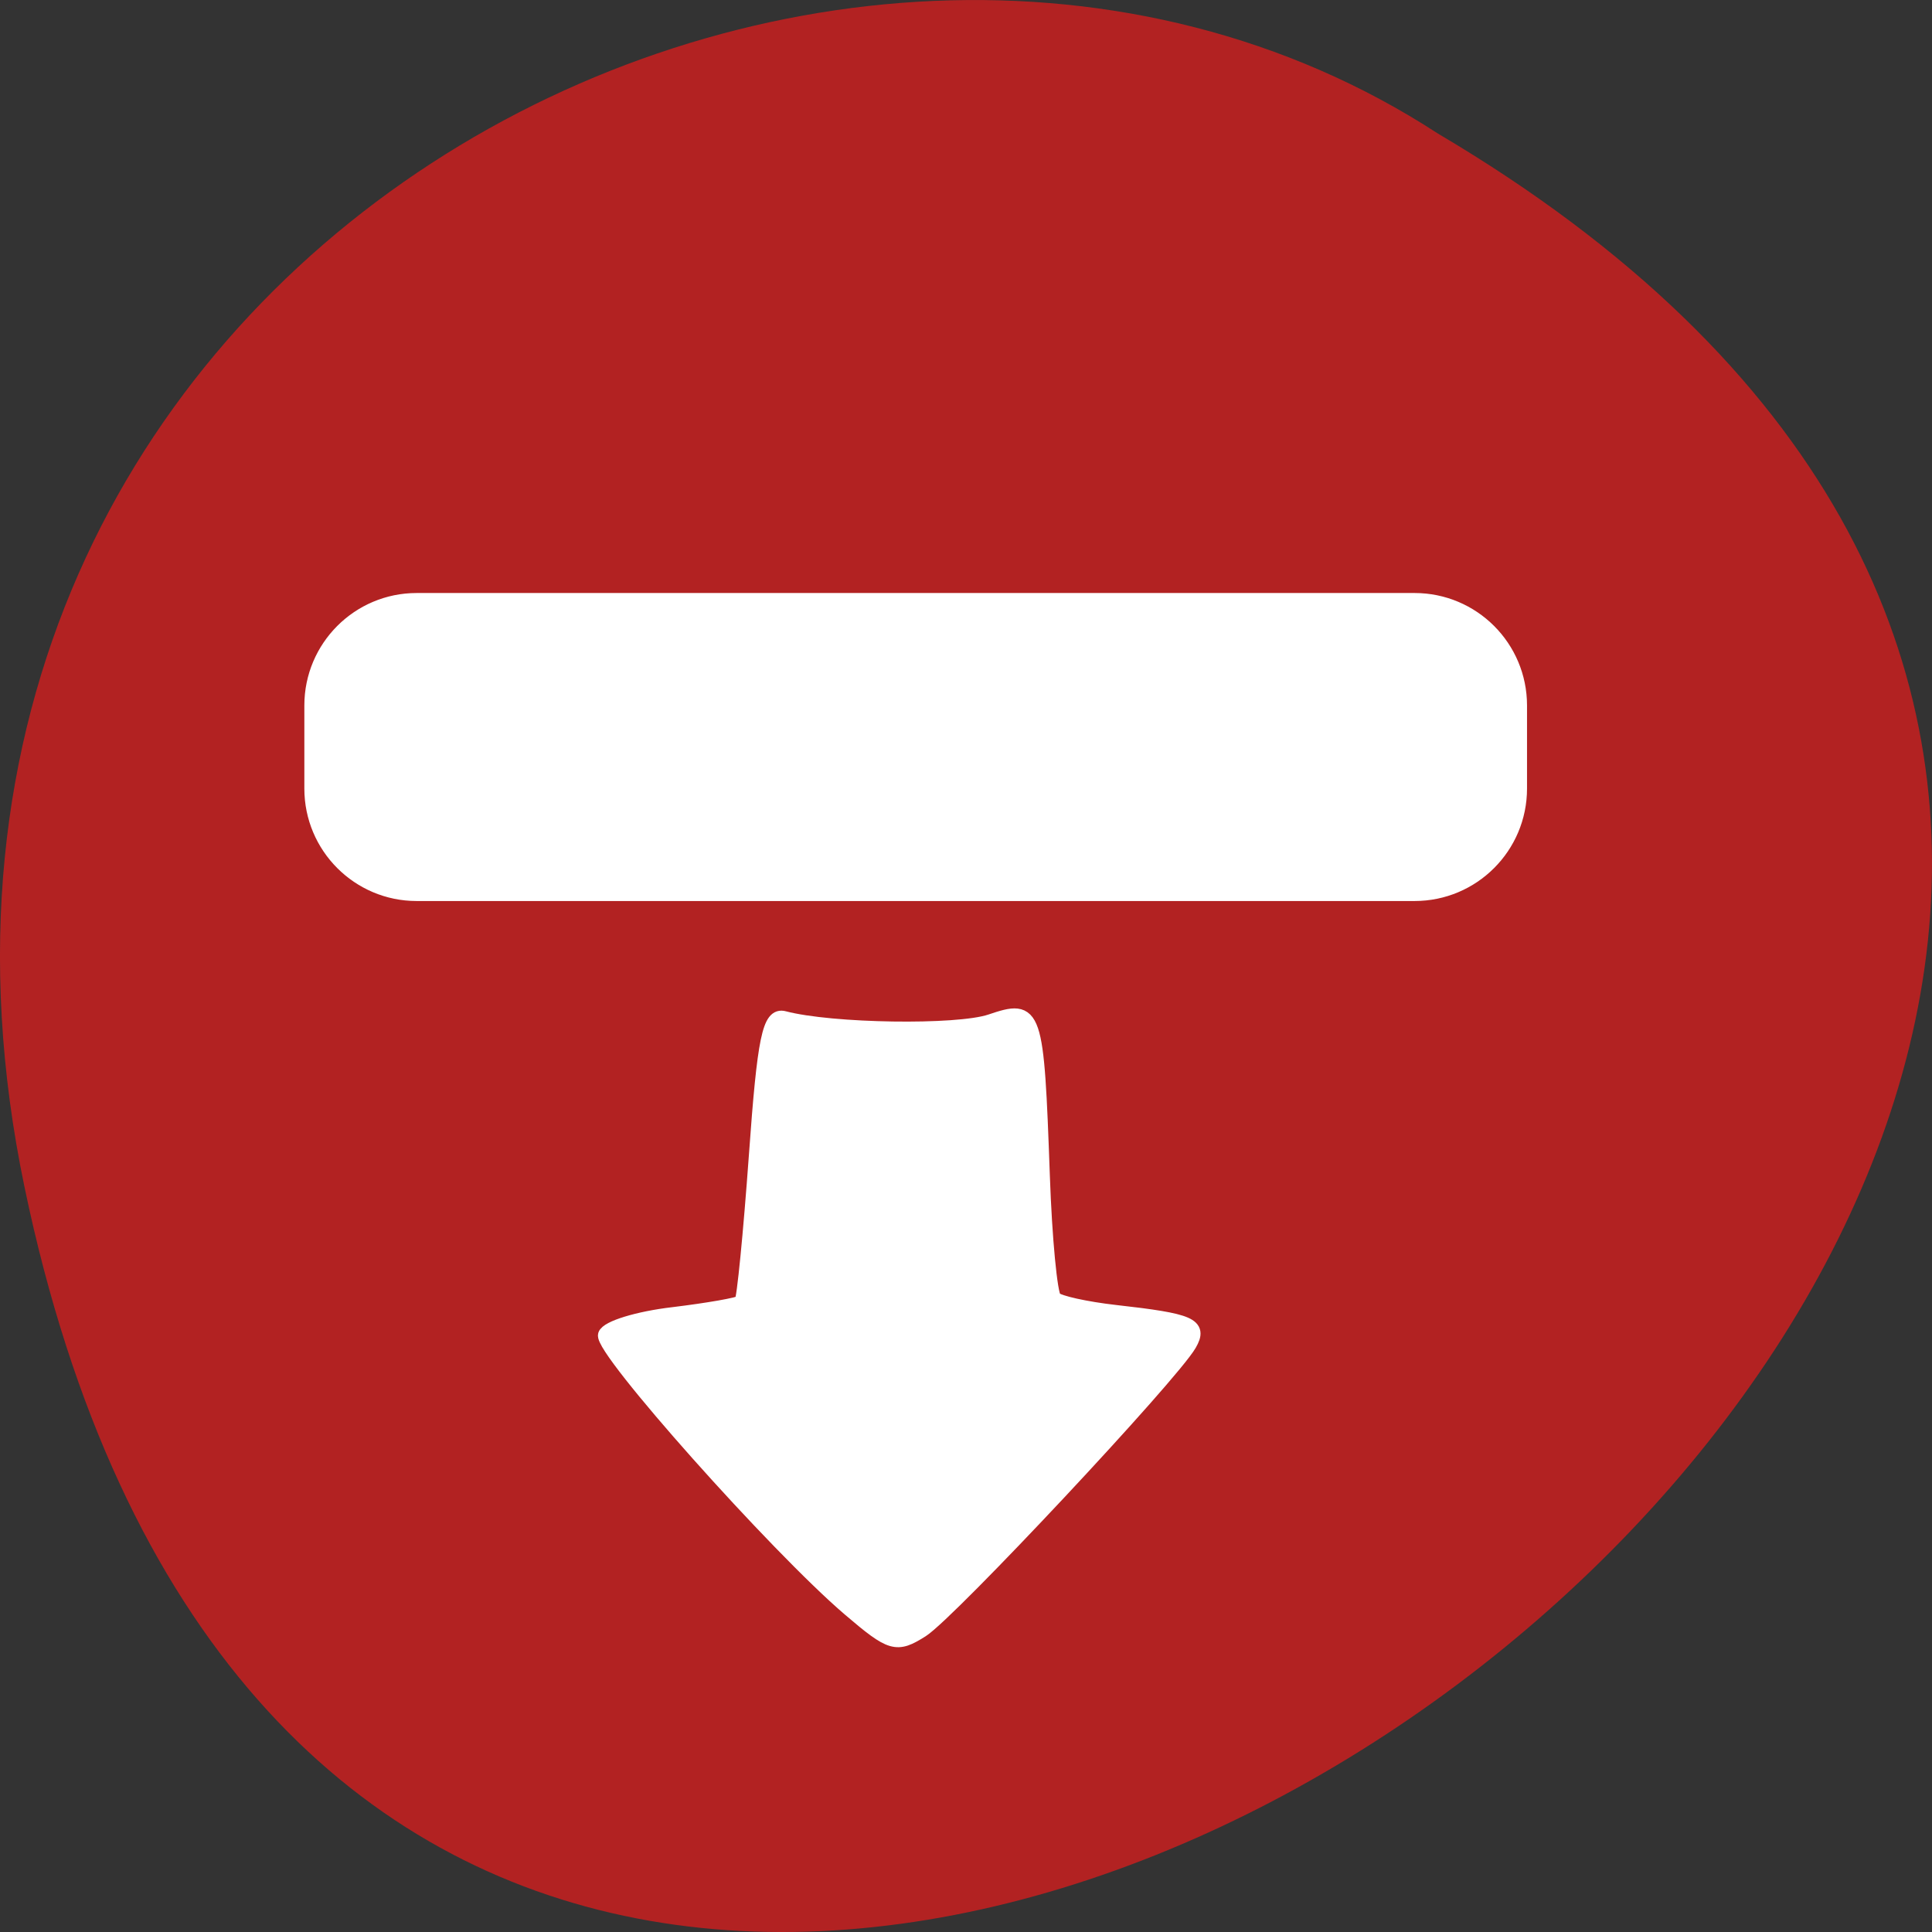 
<svg xmlns="http://www.w3.org/2000/svg" xmlns:xlink="http://www.w3.org/1999/xlink" width="48px" height="48px" viewBox="0 0 48 48" version="1.1">
<rect x="0" y="0" width="48" height="48" fill="#333333" stroke="none"/>
<g id="surface1">
<path style=" stroke:none;fill-rule:nonzero;fill:rgb(69.804%,13.333%,13.333%);fill-opacity:1;" d="M 0.609 29.492 C 9.98 74.477 74.457 26.188 35.727 3.32 C 20.68 -6.48 -4.211 6.359 0.609 29.492 Z M 0.609 29.492 "/>
<path style="fill-rule:evenodd;fill:rgb(100%,100%,100%);fill-opacity:1;stroke-width:1.815;stroke-linecap:butt;stroke-linejoin:miter;stroke:rgb(100%,100%,100%);stroke-opacity:1;stroke-miterlimit:4;" d="M 159.378 987.205 C 149.669 978.913 126.419 952.809 127.065 950.913 C 127.378 949.955 131.44 948.705 136.086 948.163 C 140.711 947.601 144.753 946.892 145.086 946.58 C 145.399 946.267 146.253 937.559 147.003 927.205 C 148.107 911.726 148.774 908.517 150.753 909.038 C 156.982 910.684 173.649 910.934 178.024 909.455 C 184.003 907.434 184.169 907.913 184.961 929.892 C 185.253 938.267 185.961 945.559 186.503 946.101 C 187.044 946.642 190.649 947.434 194.482 947.871 C 204.524 948.996 205.857 949.58 204.357 952.184 C 201.982 956.309 172.69 987.601 168.982 989.976 C 165.586 992.121 164.919 991.934 159.378 987.205 Z M 159.378 987.205 " transform="matrix(0.188,0,0,0.188,-8.86,-145.609)"/>
<path style="fill-rule:evenodd;fill:rgb(100%,100%,100%);fill-opacity:1;stroke-width:1.142;stroke-linecap:butt;stroke-linejoin:miter;stroke:rgb(100%,100%,100%);stroke-opacity:1;stroke-miterlimit:4;" d="M 102.19 853.455 L 234.065 853.455 C 241.961 853.455 248.357 859.851 248.357 867.746 L 248.357 878.726 C 248.357 886.621 241.961 893.017 234.065 893.017 L 102.19 893.017 C 94.315 893.017 87.919 886.621 87.919 878.726 L 87.919 867.746 C 87.919 859.851 94.315 853.455 102.19 853.455 Z M 102.19 853.455 " transform="matrix(0.188,0,0,0.188,-8.86,-145.609)"/>
</g>
</svg>
